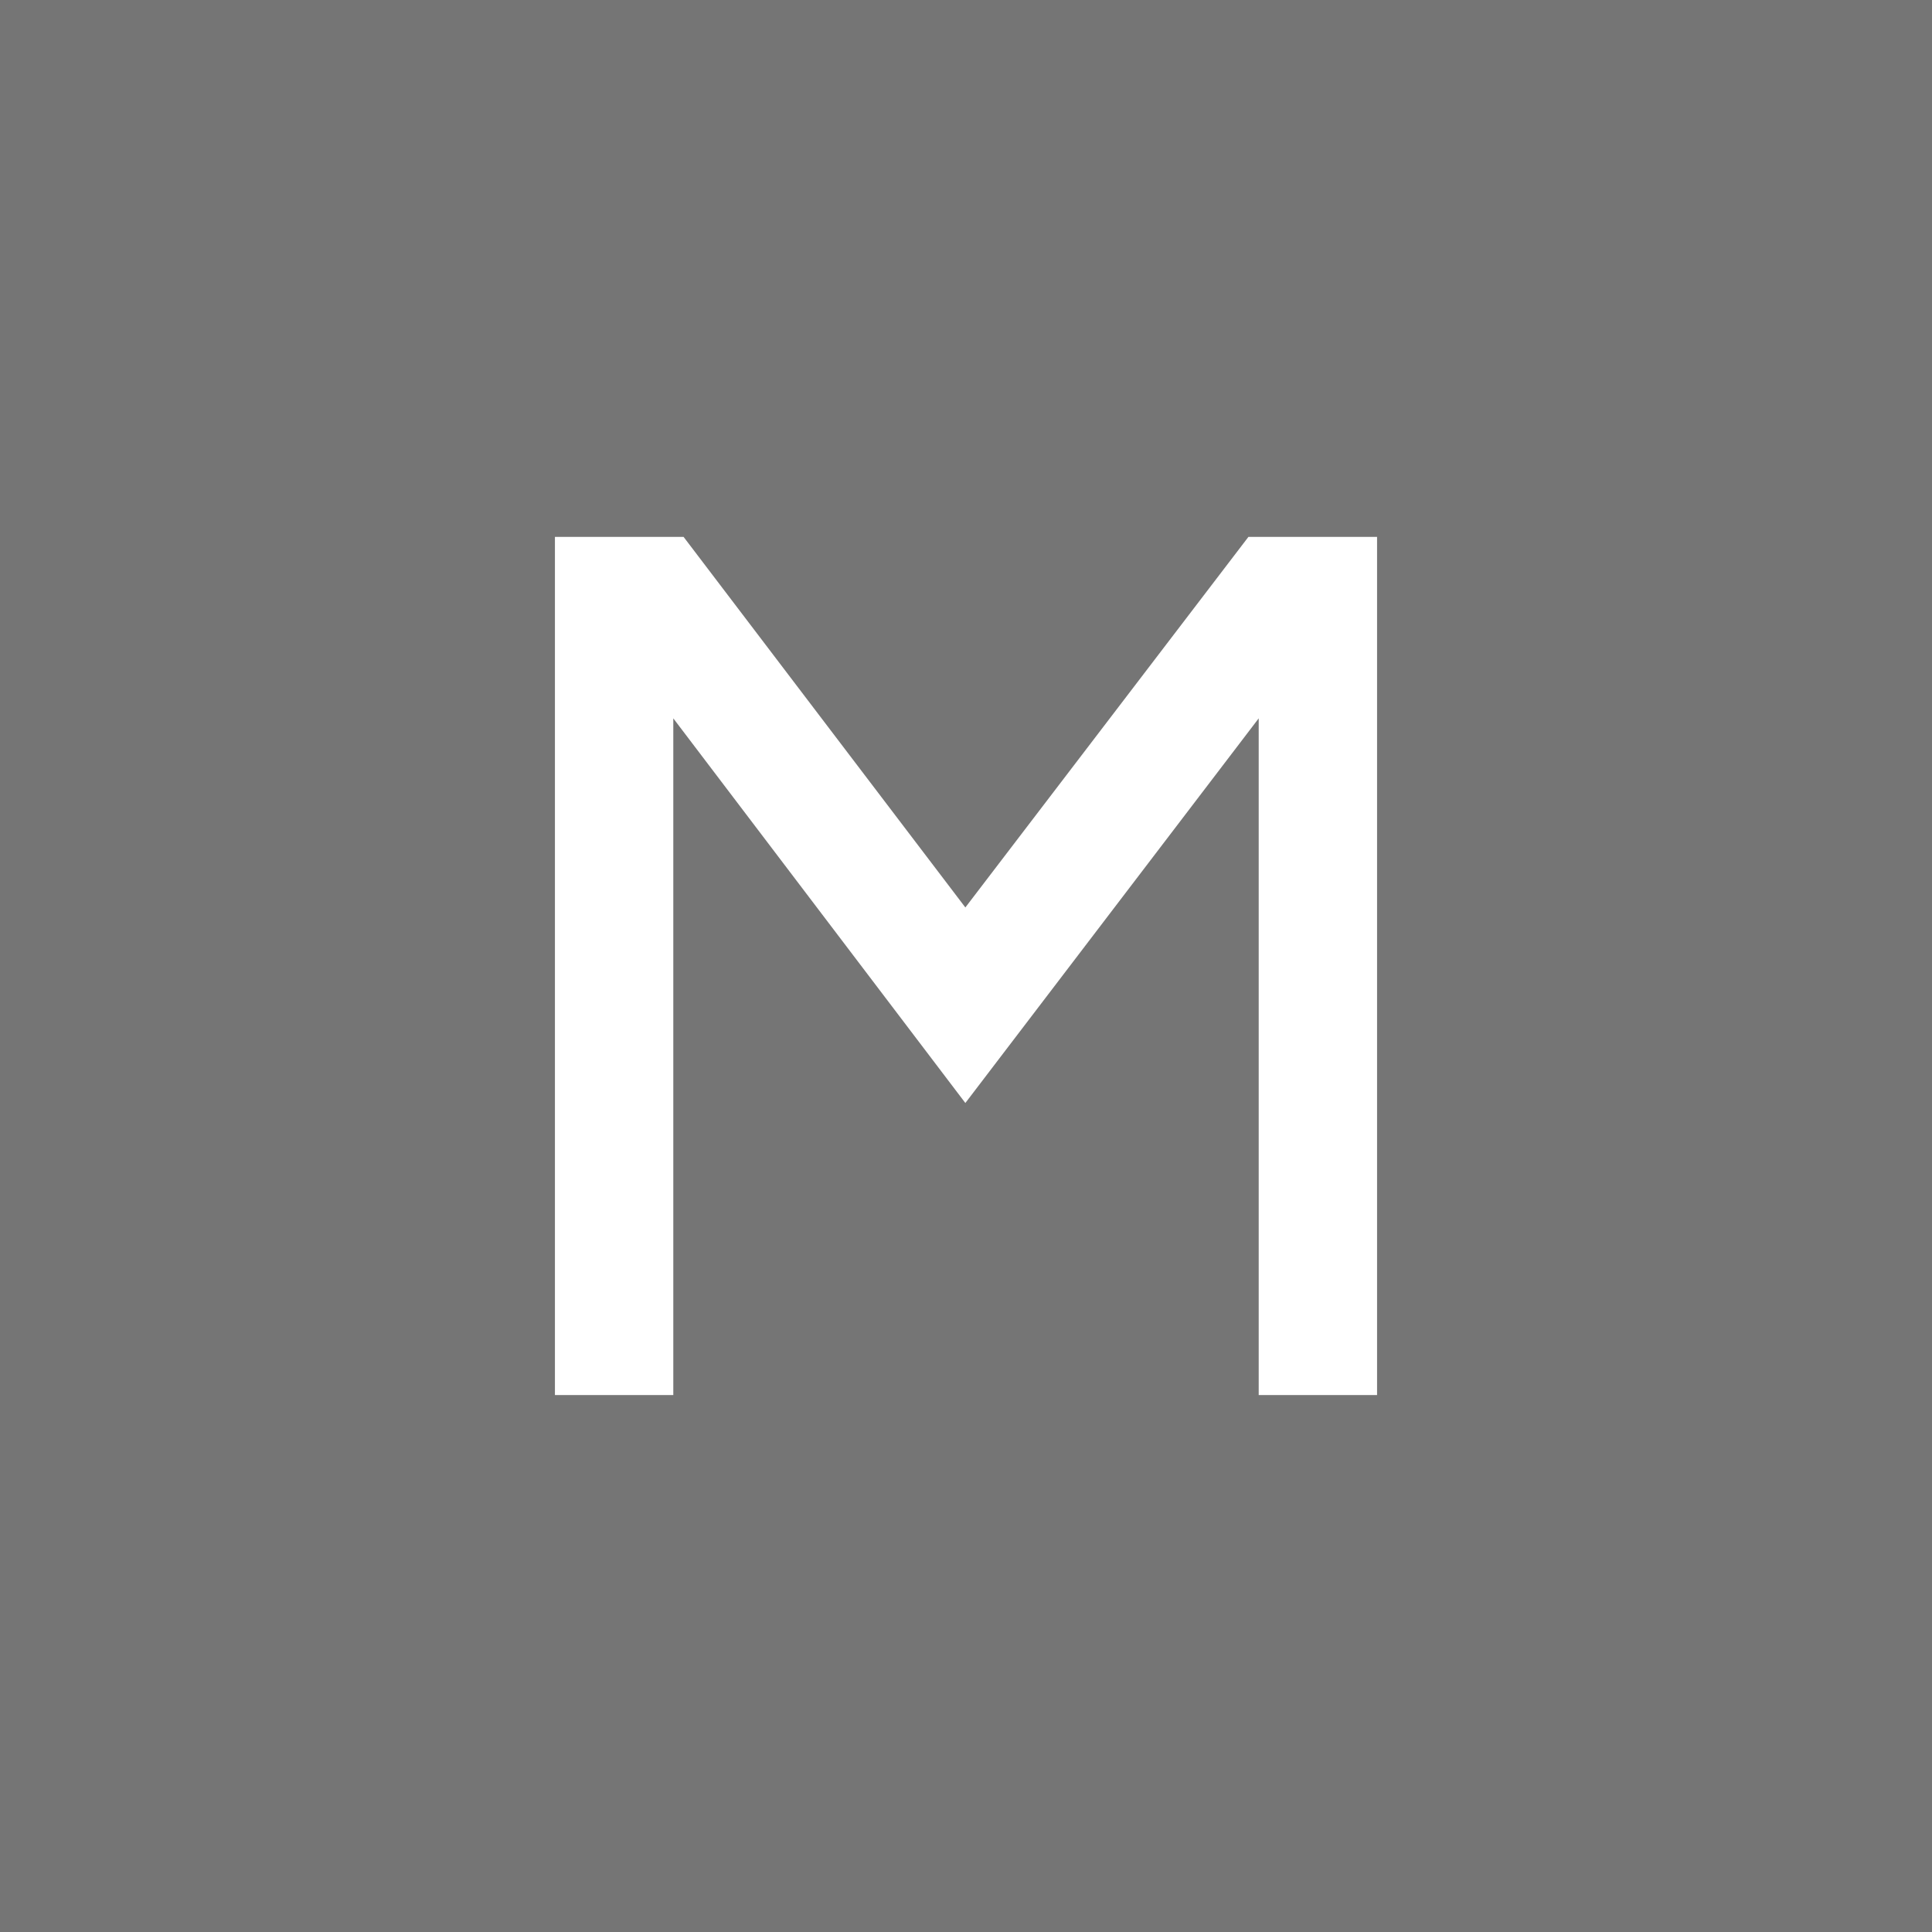 <?xml version="1.0" encoding="utf-8"?>
<!-- Generator: Adobe Illustrator 17.0.0, SVG Export Plug-In . SVG Version: 6.00 Build 0)  -->
<!DOCTYPE svg PUBLIC "-//W3C//DTD SVG 1.1//EN" "http://www.w3.org/Graphics/SVG/1.1/DTD/svg11.dtd">
<svg version="1.1" id="Layer_1" xmlns="http://www.w3.org/2000/svg" xmlns:xlink="http://www.w3.org/1999/xlink" x="0px" y="0px"
	 width="143.7px" height="143.702px" viewBox="0 0 143.7 143.702" enable-background="new 0 0 143.7 143.702" xml:space="preserve">
<path fill="#757575" d="M92.855,39.935h9.57v63.828h-8.804V53.43L71.802,82.04L50.079,53.43v50.333h-8.804V39.935h9.57
	l20.957,27.561L92.855,39.935z M0,143.702h143.7V0H0V143.702z"/>
</svg>
